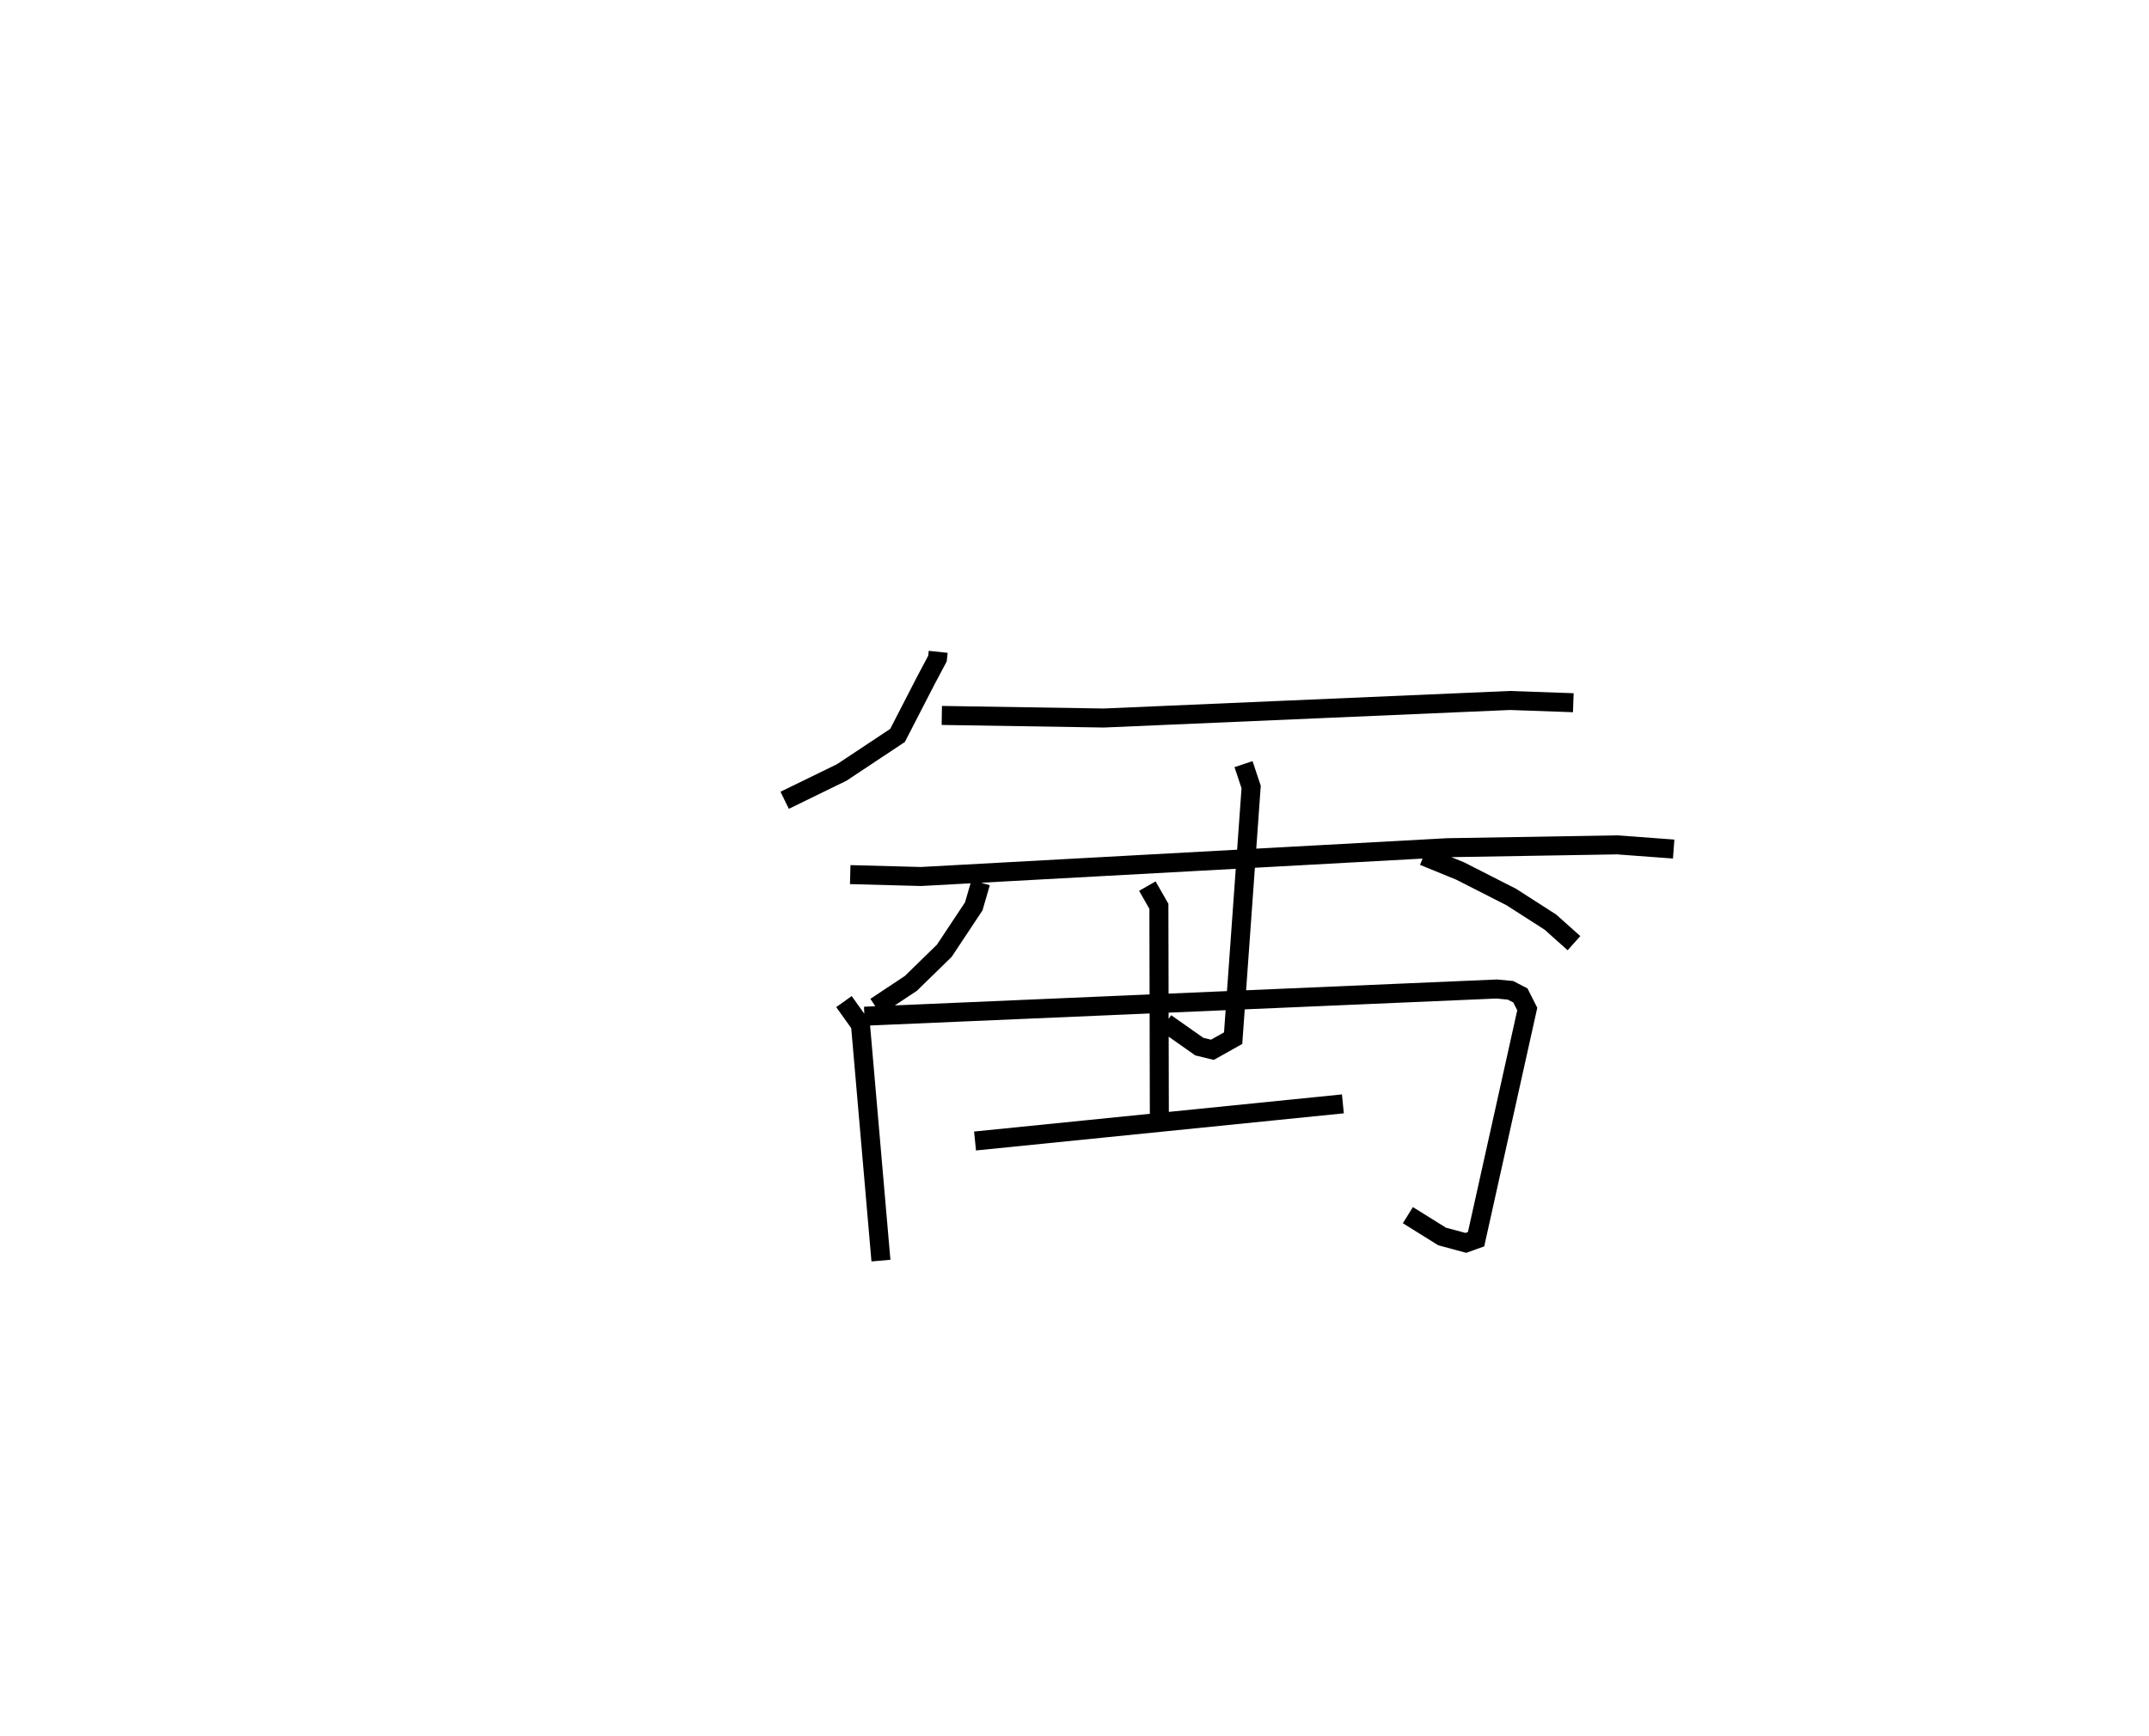<?xml version="1.0" encoding="utf-8" ?>
<svg baseProfile="full" height="91.319" version="1.1" width="113.027" xmlns="http://www.w3.org/2000/svg" xmlns:ev="http://www.w3.org/2001/xml-events" xmlns:xlink="http://www.w3.org/1999/xlink"><defs /><rect fill="white" height="91.319" width="113.027" x="0" y="0" /><path d="M25,25 m0.0,0.0 m24.344,9.291 l-0.038,0.356 -0.617,1.161 l-1.483,2.881 -2.93,1.945 l-3.006,1.467 m8.265,-4.464 l8.519,0.136 21.361,-0.923 l3.333,0.118 m-38.03,9.043 l3.72,0.099 27.693,-1.515 l8.927,-0.149 2.969,0.22 m-22.624,-4.468 l0.401,1.203 -0.947,13.213 l-1.09,0.612 -0.691,-0.168 l-1.764,-1.242 m-9.734,-7.386 l-0.364,1.252 -1.547,2.332 l-1.76,1.718 -1.852,1.23 m28.82,-7.928 l1.928,0.789 2.686,1.368 l2.054,1.318 1.24,1.108 m-38.395,3.074 l0.869,1.217 1.076,12.408 m-0.87,-12.856 l33.256,-1.432 0.724,0.069 l0.522,0.27 0.361,0.715 l-2.692,12.108 -0.539,0.193 l-1.248,-0.336 -1.8,-1.122 m-13.702,-17.31 l0.607,1.064 0.024,11.249 m-9.694,1.096 l19.347,-1.953 " fill="none" stroke="black" stroke-width="1" /></svg>